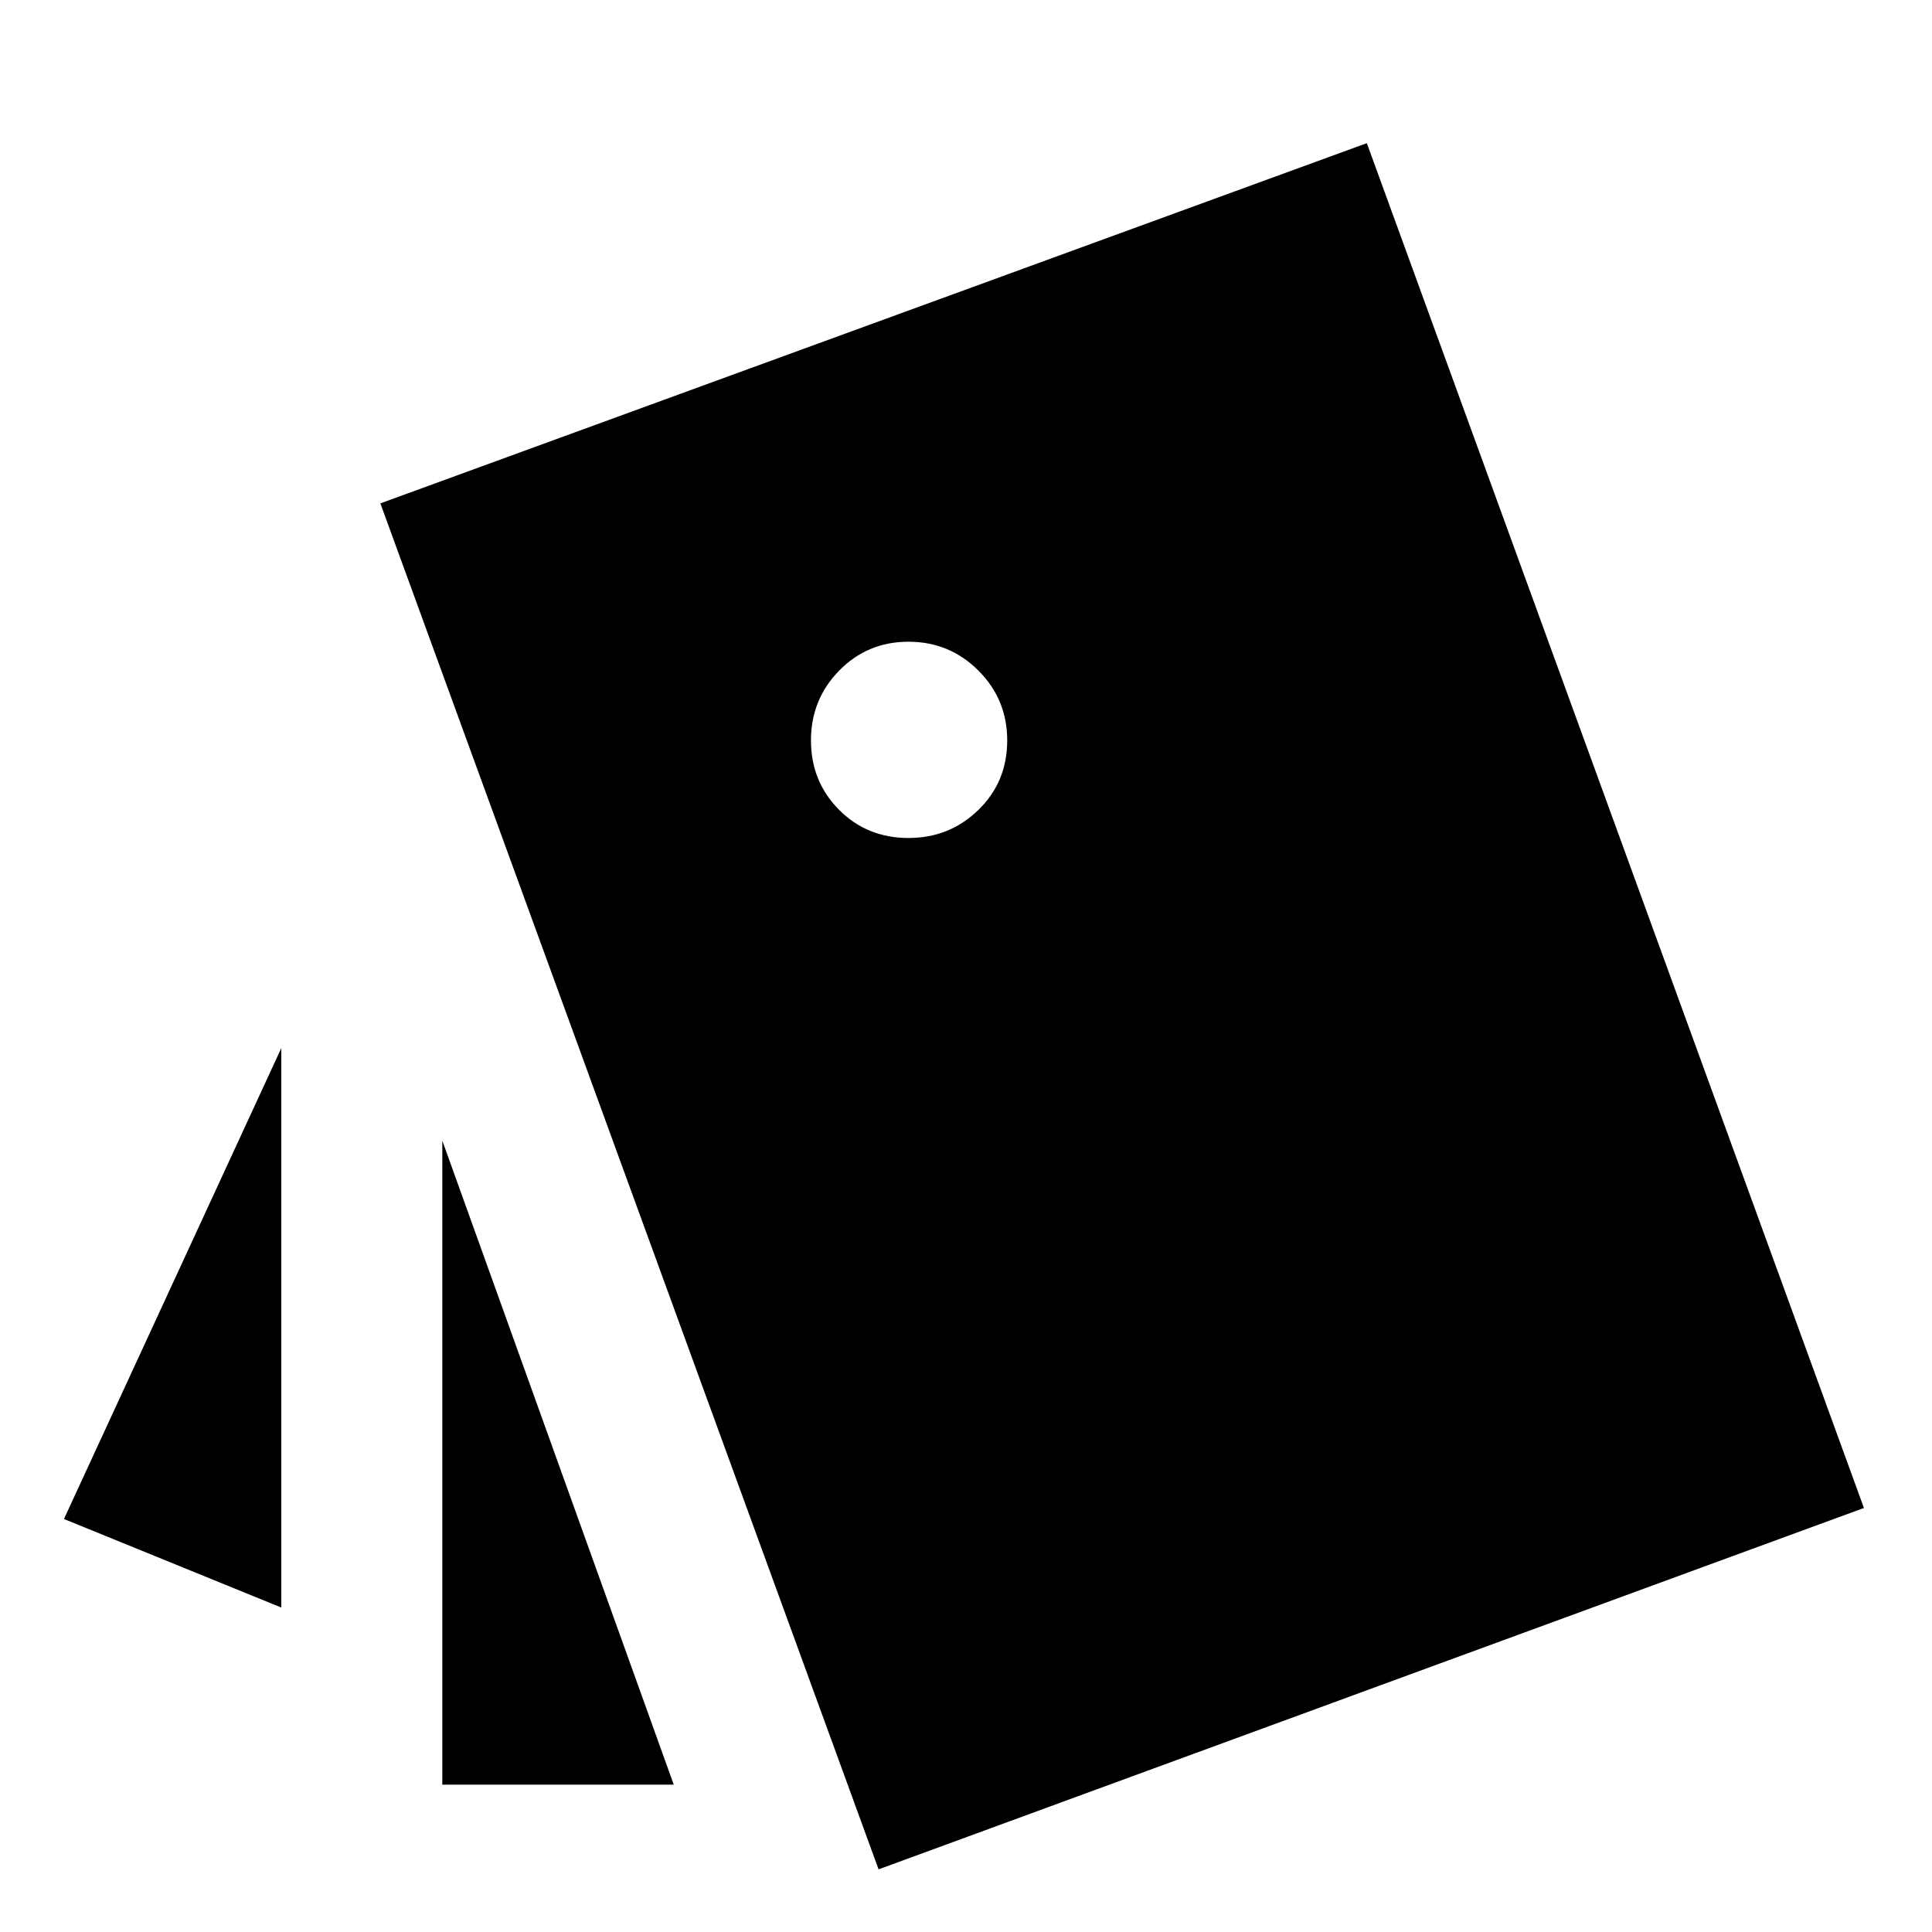 <svg xmlns="http://www.w3.org/2000/svg" height="24" viewBox="0 -960 960 960" width="24"><path d="m139.78-161.22-108-44 108-234v278Zm80-232 115 320h-115v-320ZM436.56-31.13 189-709.87l490.17-179L926.18-210.7 436.56-31.13Zm14.88-512.48q20.39 0 34.71-13.94 14.33-13.93 14.33-34.54 0-20.39-14.33-34.71-14.32-14.33-34.71-14.33-20.4 0-34.44 14.33-14.04 14.32-14.04 34.71t13.93 34.44q13.94 14.04 34.55 14.04Z"/></svg>